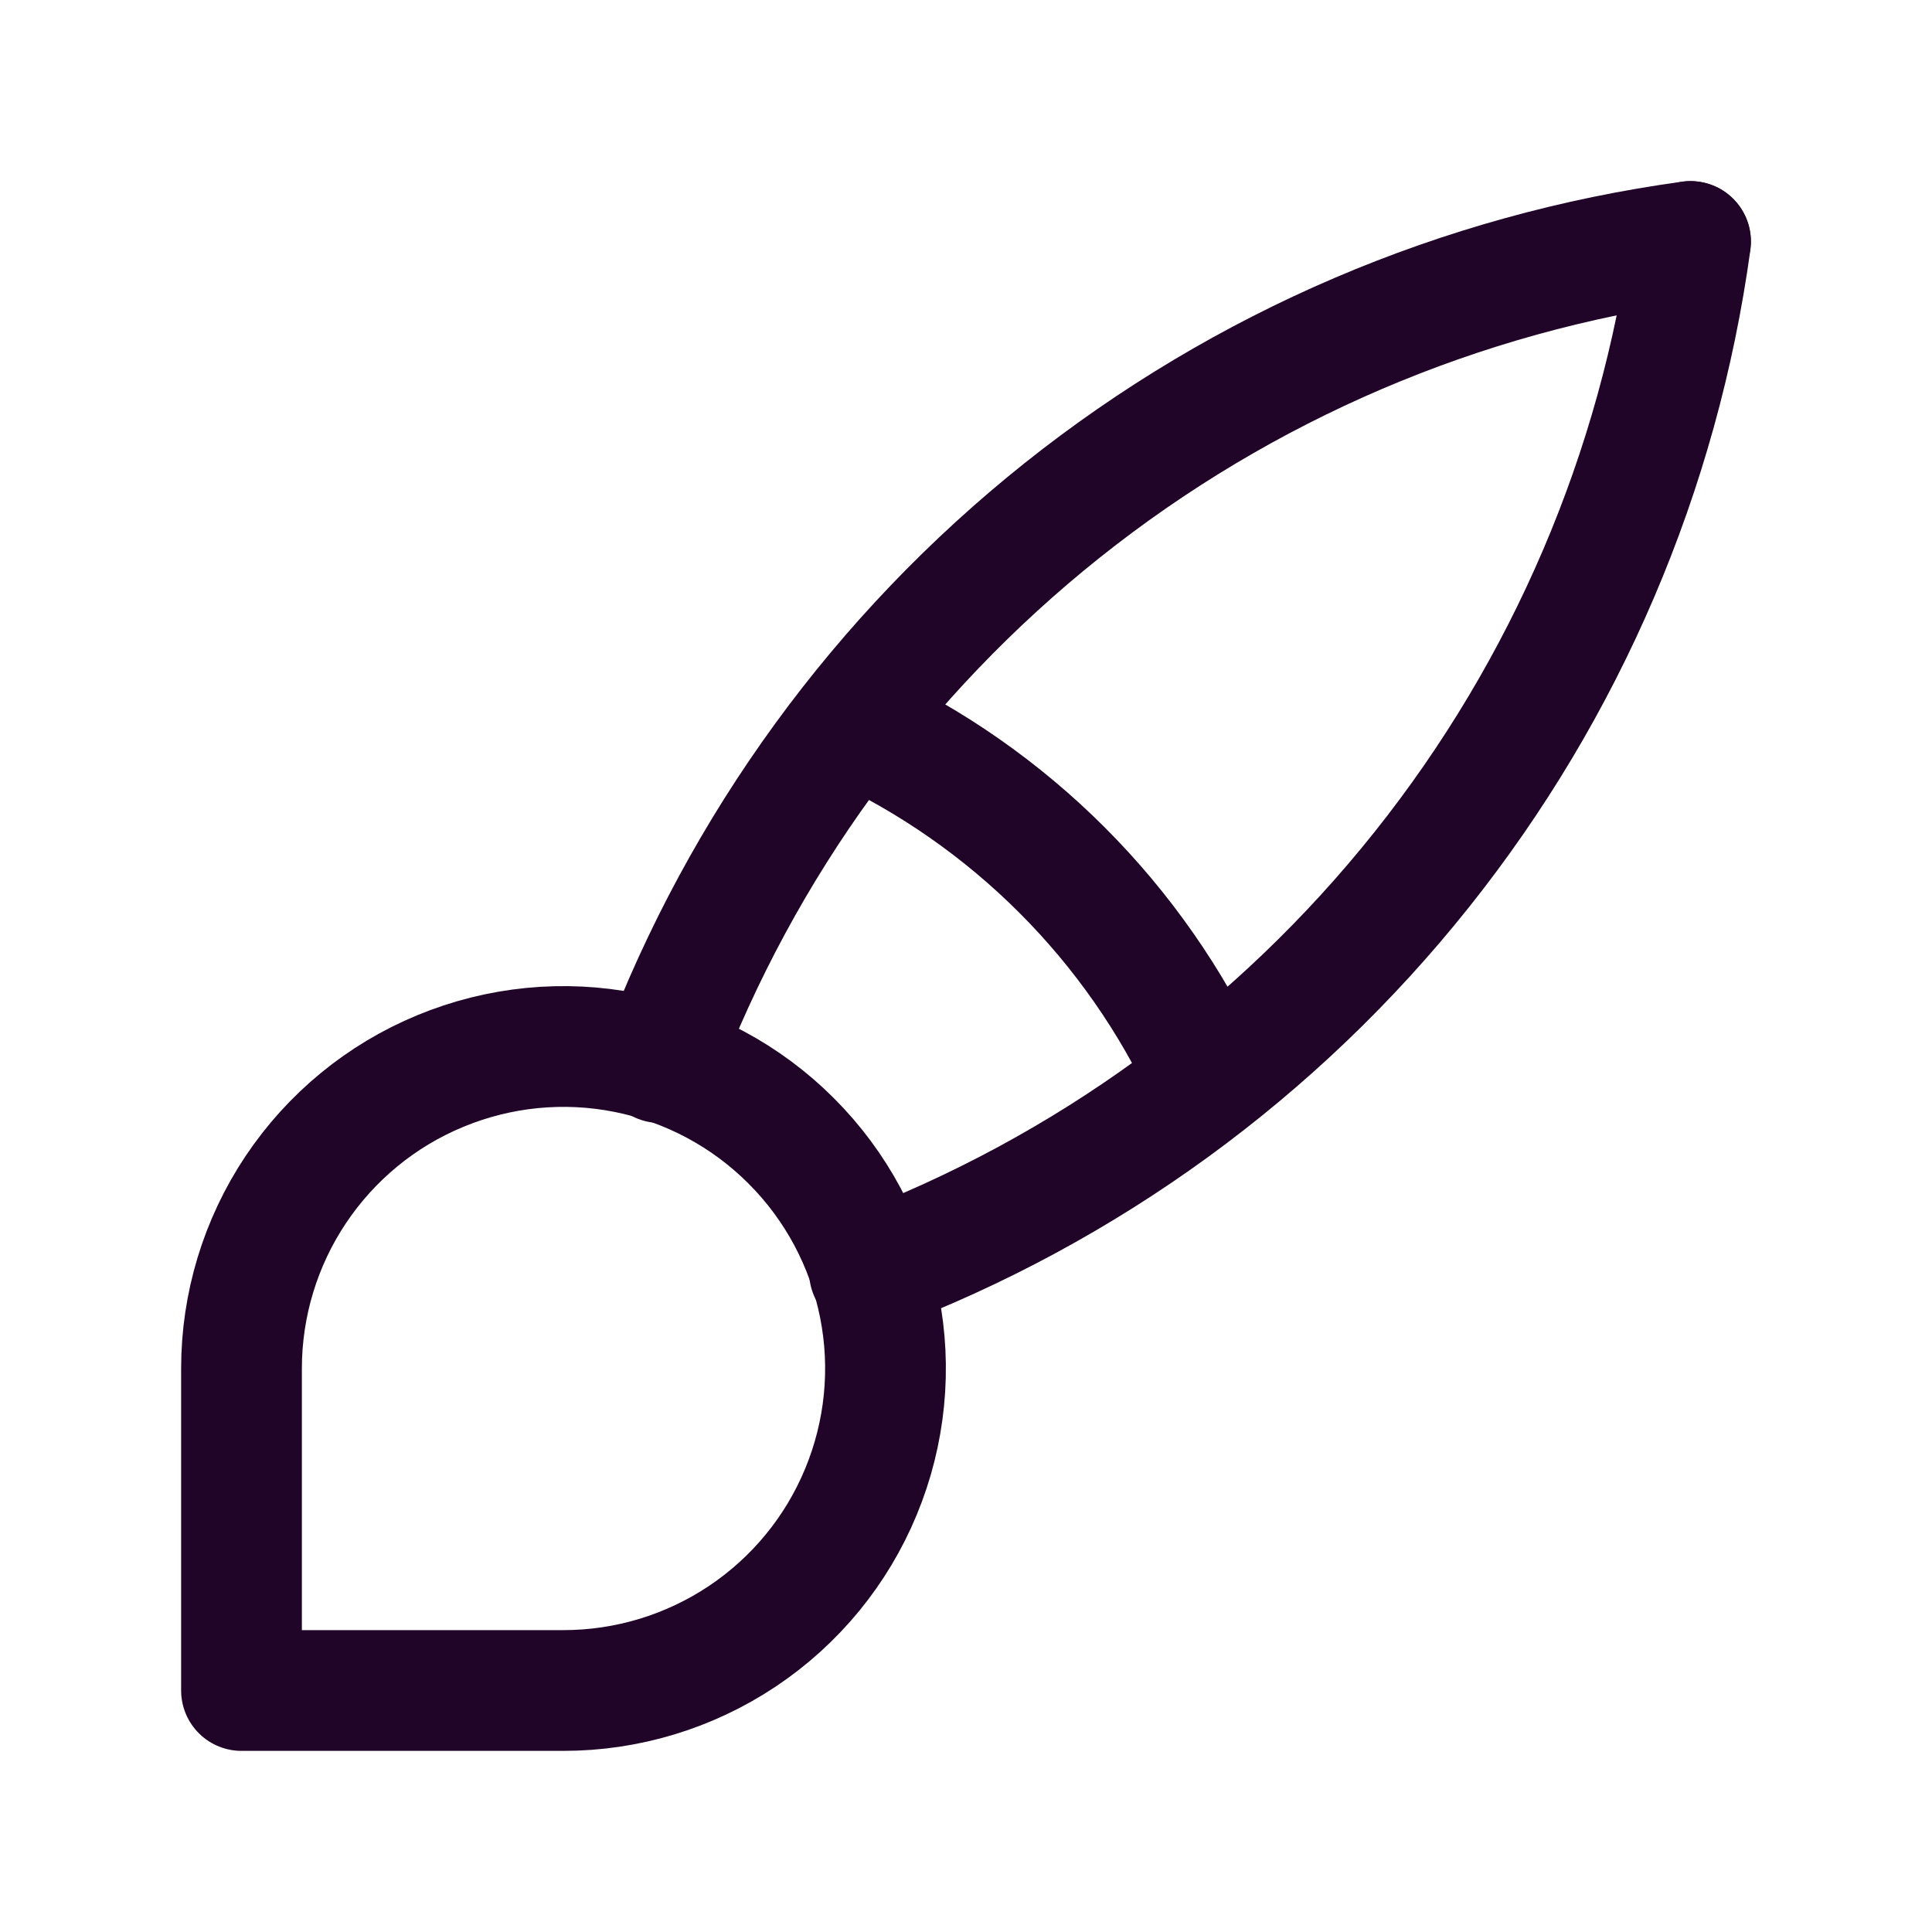 <svg width="24" height="24" viewBox="0 0 24 24" fill="none" xmlns="http://www.w3.org/2000/svg">
<g clip-path="url(#clip0_3702_13257)">
<path d="M3 21V17C3 16.209 3.235 15.435 3.674 14.778C4.114 14.12 4.738 13.607 5.469 13.305C6.2 13.002 7.004 12.922 7.78 13.077C8.556 13.231 9.269 13.612 9.828 14.172C10.388 14.731 10.769 15.444 10.923 16.22C11.078 16.996 10.998 17.8 10.695 18.531C10.393 19.262 9.88 19.886 9.222 20.326C8.564 20.765 7.791 21 7 21H3Z" stroke="#210529" stroke-width="1.5" stroke-linecap="round" stroke-linejoin="round"/>
<path d="M20.999 3C18.145 3.39 15.449 4.544 13.196 6.339C10.943 8.135 9.217 10.505 8.199 13.2" stroke="#210529" stroke-width="1.5" stroke-linecap="round" stroke-linejoin="round"/>
<path d="M21.001 3C20.61 5.854 19.457 8.55 17.661 10.803C15.866 13.056 13.496 14.782 10.801 15.8" stroke="#210529" stroke-width="1.5" stroke-linecap="round" stroke-linejoin="round"/>
<path d="M10.6 9C12.543 9.897 14.103 11.457 15 13.4" stroke="#210529" stroke-width="1.5" stroke-linecap="round" stroke-linejoin="round"/>
</g>
<defs>
<clipPath id="clip0_3702_13257">
<rect width="24" height="24" fill="white"/>
</clipPath>
</defs>
</svg>
